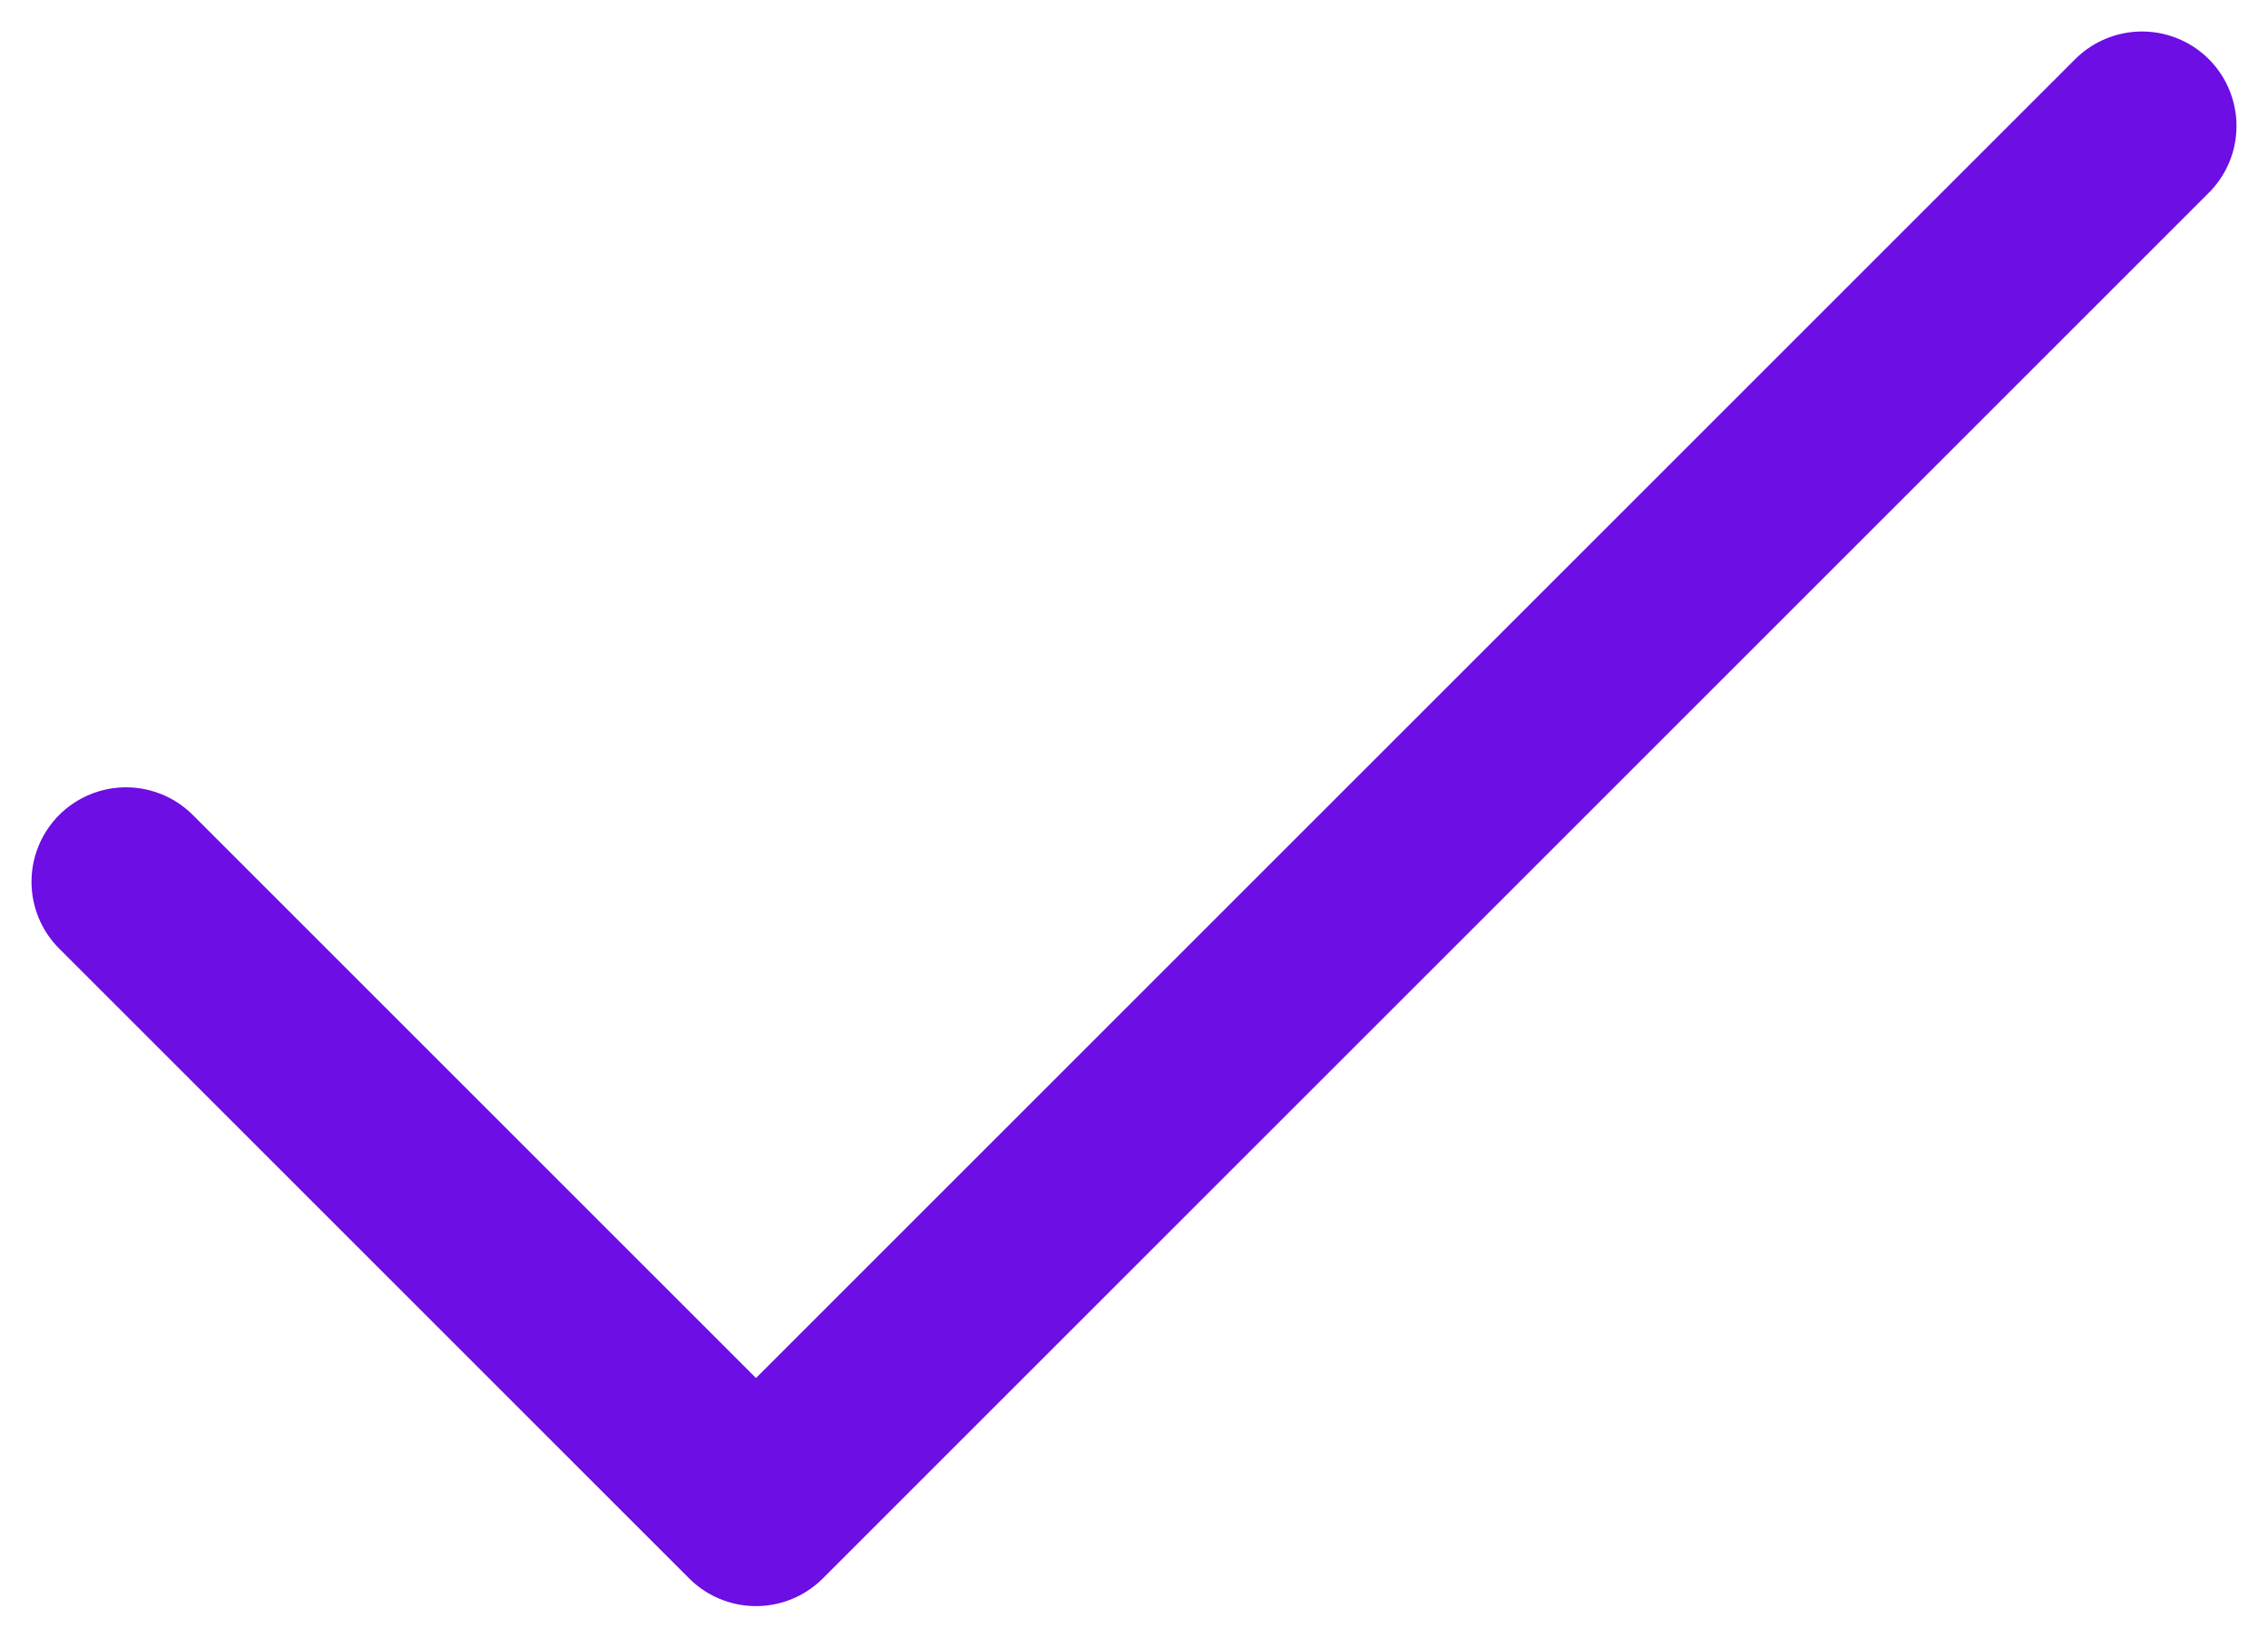<svg width="18" height="13" viewBox="0 0 18 13" fill="none" xmlns="http://www.w3.org/2000/svg">
<path d="M17 1L6 12L1 7" stroke="#6C0EE4" stroke-width="1.5" stroke-linecap="round" stroke-linejoin="round"/>
</svg>
